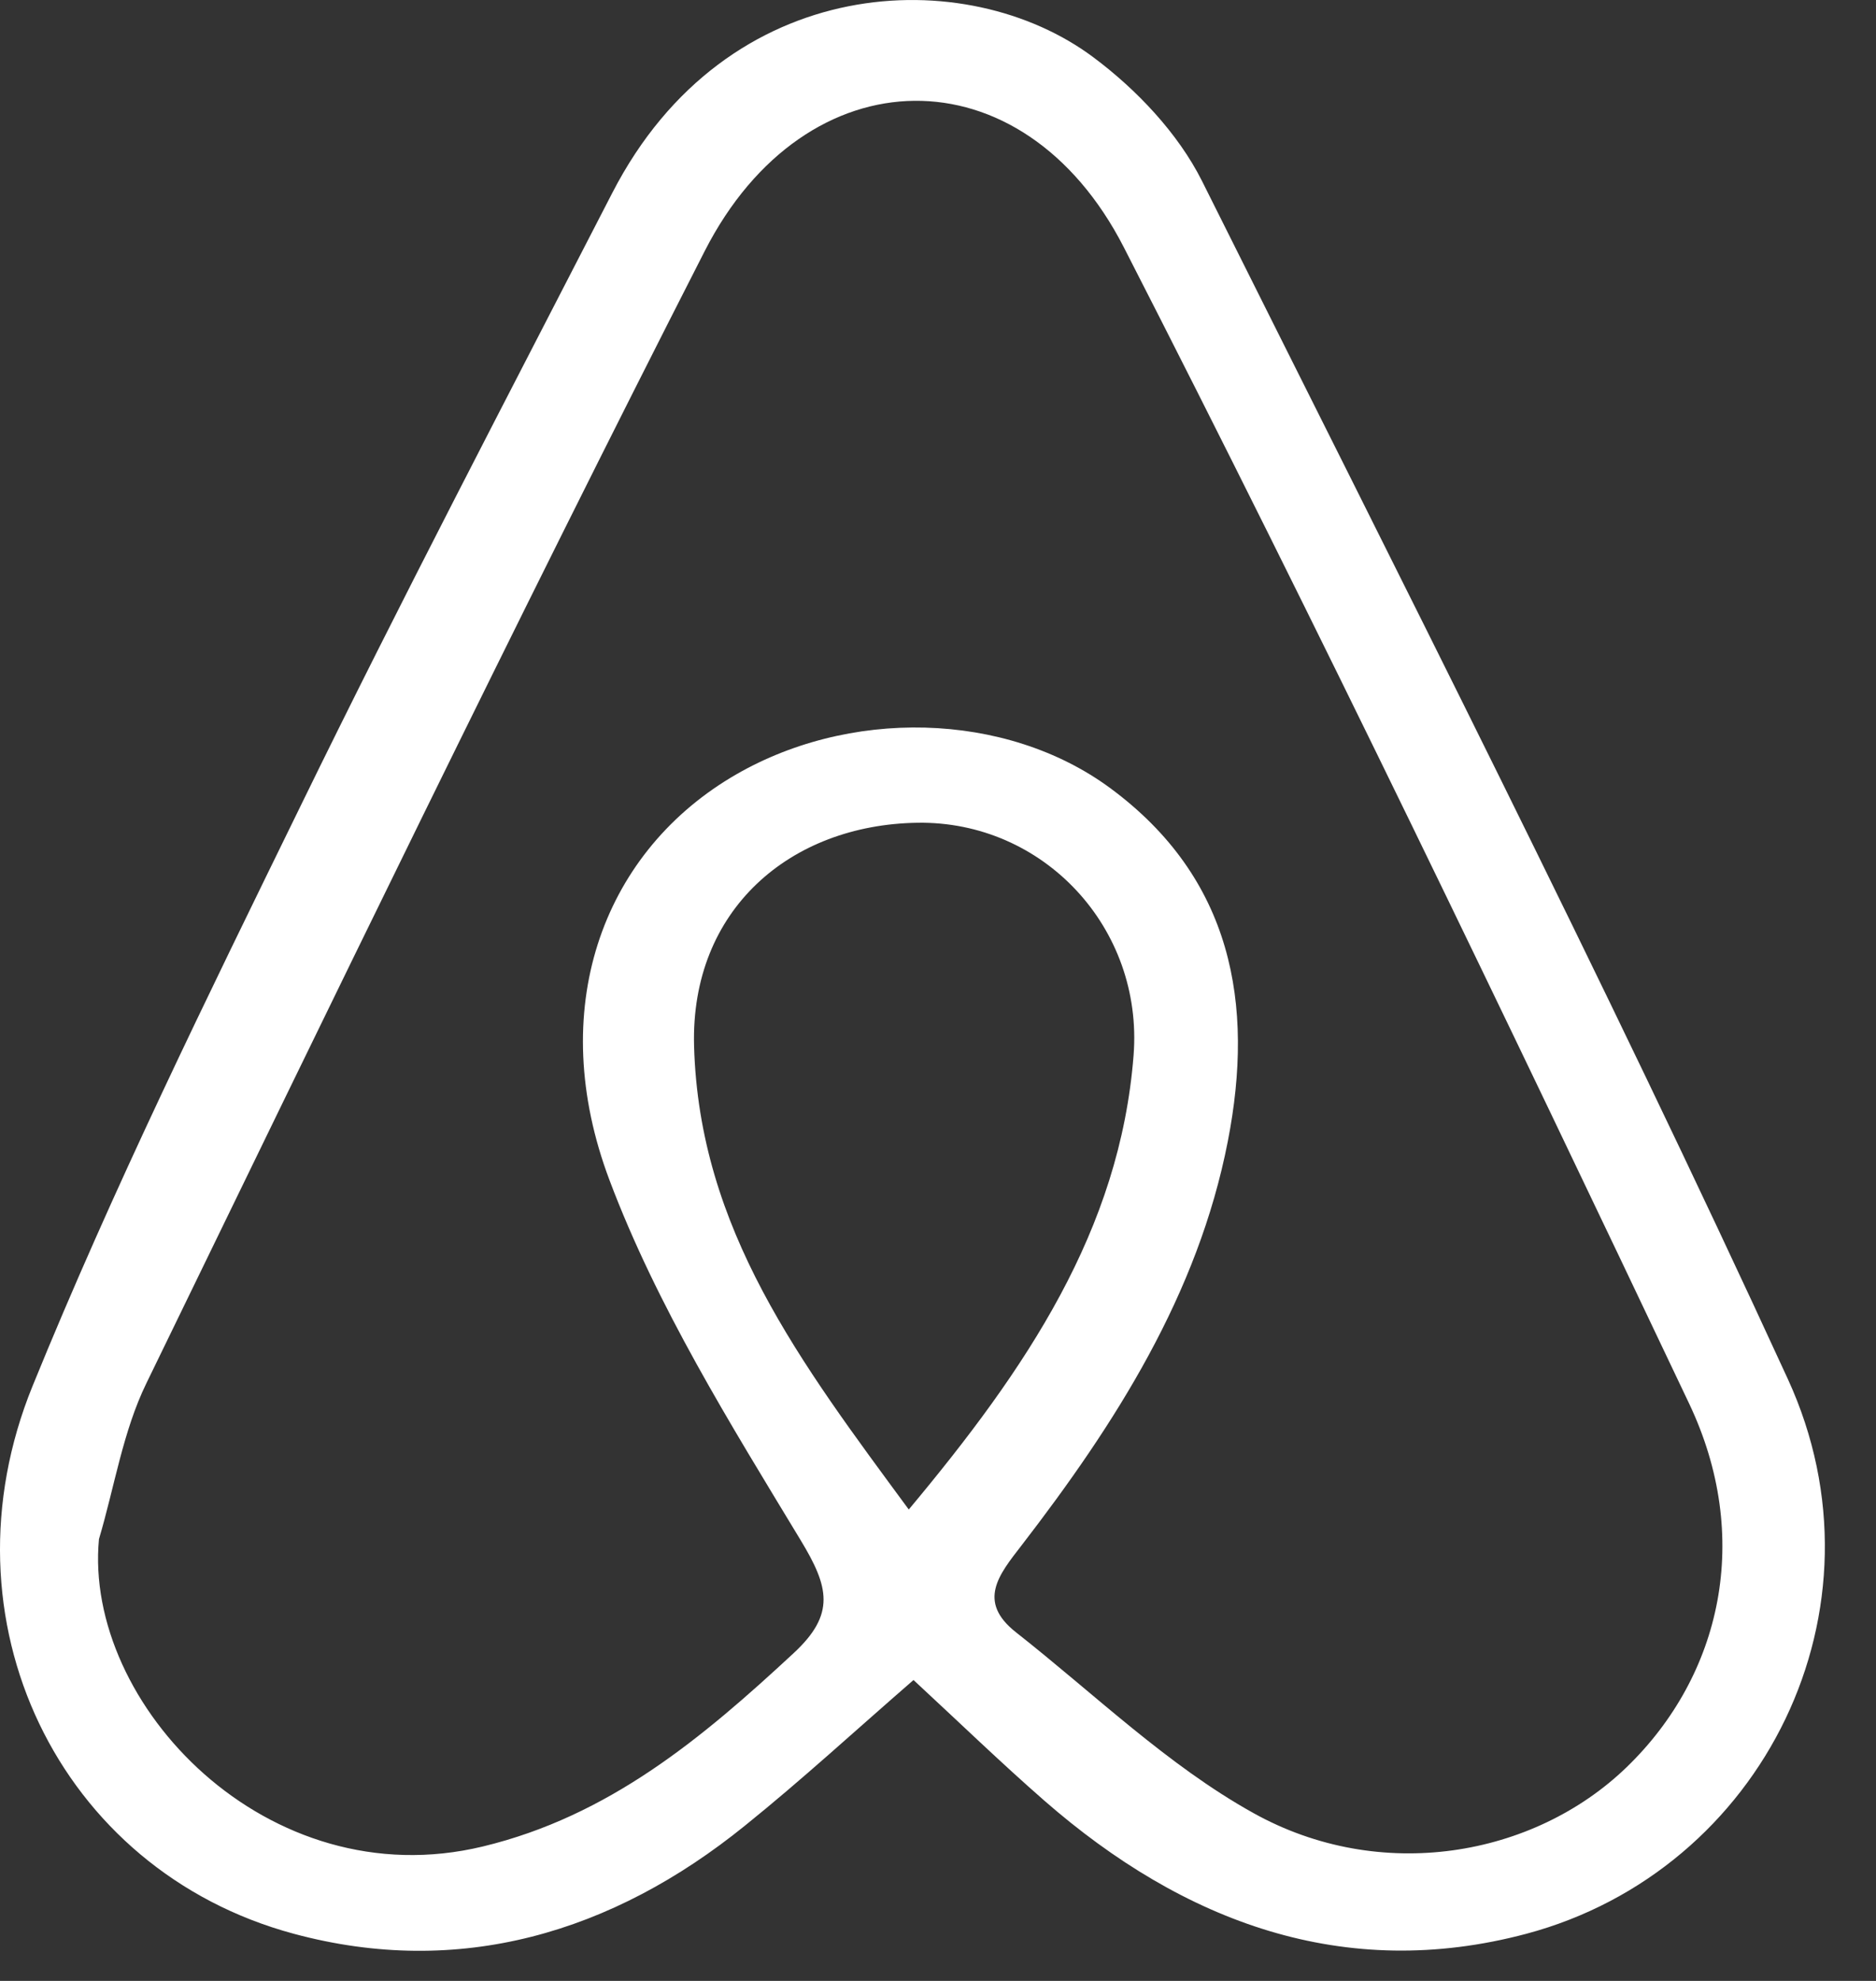 <svg width="36" height="38" viewBox="0 0 36 38" fill="none" xmlns="http://www.w3.org/2000/svg">
<rect x="0" y="0" width="36" height="38" fill="#333333" stroke="none"/>
<path d="M17.53 32.228C16.426 33.186 15.389 34.141 14.295 35.022C11.747 37.084 8.81 37.95 5.639 37.096C1.118 35.88 -1.199 31.064 0.625 26.588C2.167 22.803 3.976 19.127 5.773 15.451C7.7 11.502 9.74 7.607 11.75 3.7C13.945 -0.562 18.557 -0.717 20.984 1.101C21.811 1.718 22.604 2.554 23.063 3.466C26.876 11.098 30.749 18.708 34.31 26.458C36.331 30.863 33.835 35.883 29.29 37.096C25.794 38.026 22.714 36.874 20.044 34.545C19.208 33.815 18.411 33.043 17.53 32.228ZM1.899 29.525C1.601 32.69 5.134 36.418 9.266 35.421C11.689 34.837 13.474 33.341 15.228 31.714C16.04 30.963 15.906 30.441 15.365 29.547C14.015 27.315 12.607 25.059 11.695 22.636C10.467 19.377 11.549 16.412 14.015 14.922C16.265 13.563 19.305 13.645 21.303 15.117C23.647 16.844 24.076 19.258 23.562 21.891C22.99 24.831 21.403 27.312 19.6 29.65C19.172 30.203 18.743 30.72 19.497 31.313C20.999 32.493 22.4 33.861 24.051 34.779C26.484 36.135 29.427 35.627 31.215 33.9C33.039 32.137 33.635 29.486 32.409 26.914C28.88 19.483 25.316 12.064 21.567 4.746C19.625 0.955 15.465 1.016 13.525 4.813C9.856 12.001 6.341 19.27 2.811 26.531C2.358 27.458 2.197 28.525 1.899 29.525ZM17.439 28.957C19.701 26.251 21.491 23.597 21.753 20.246C21.944 17.799 20.023 15.746 17.606 15.783C15.167 15.819 13.249 17.449 13.319 20.064C13.416 23.584 15.368 26.144 17.439 28.957Z" fill="white"/>
</svg>
